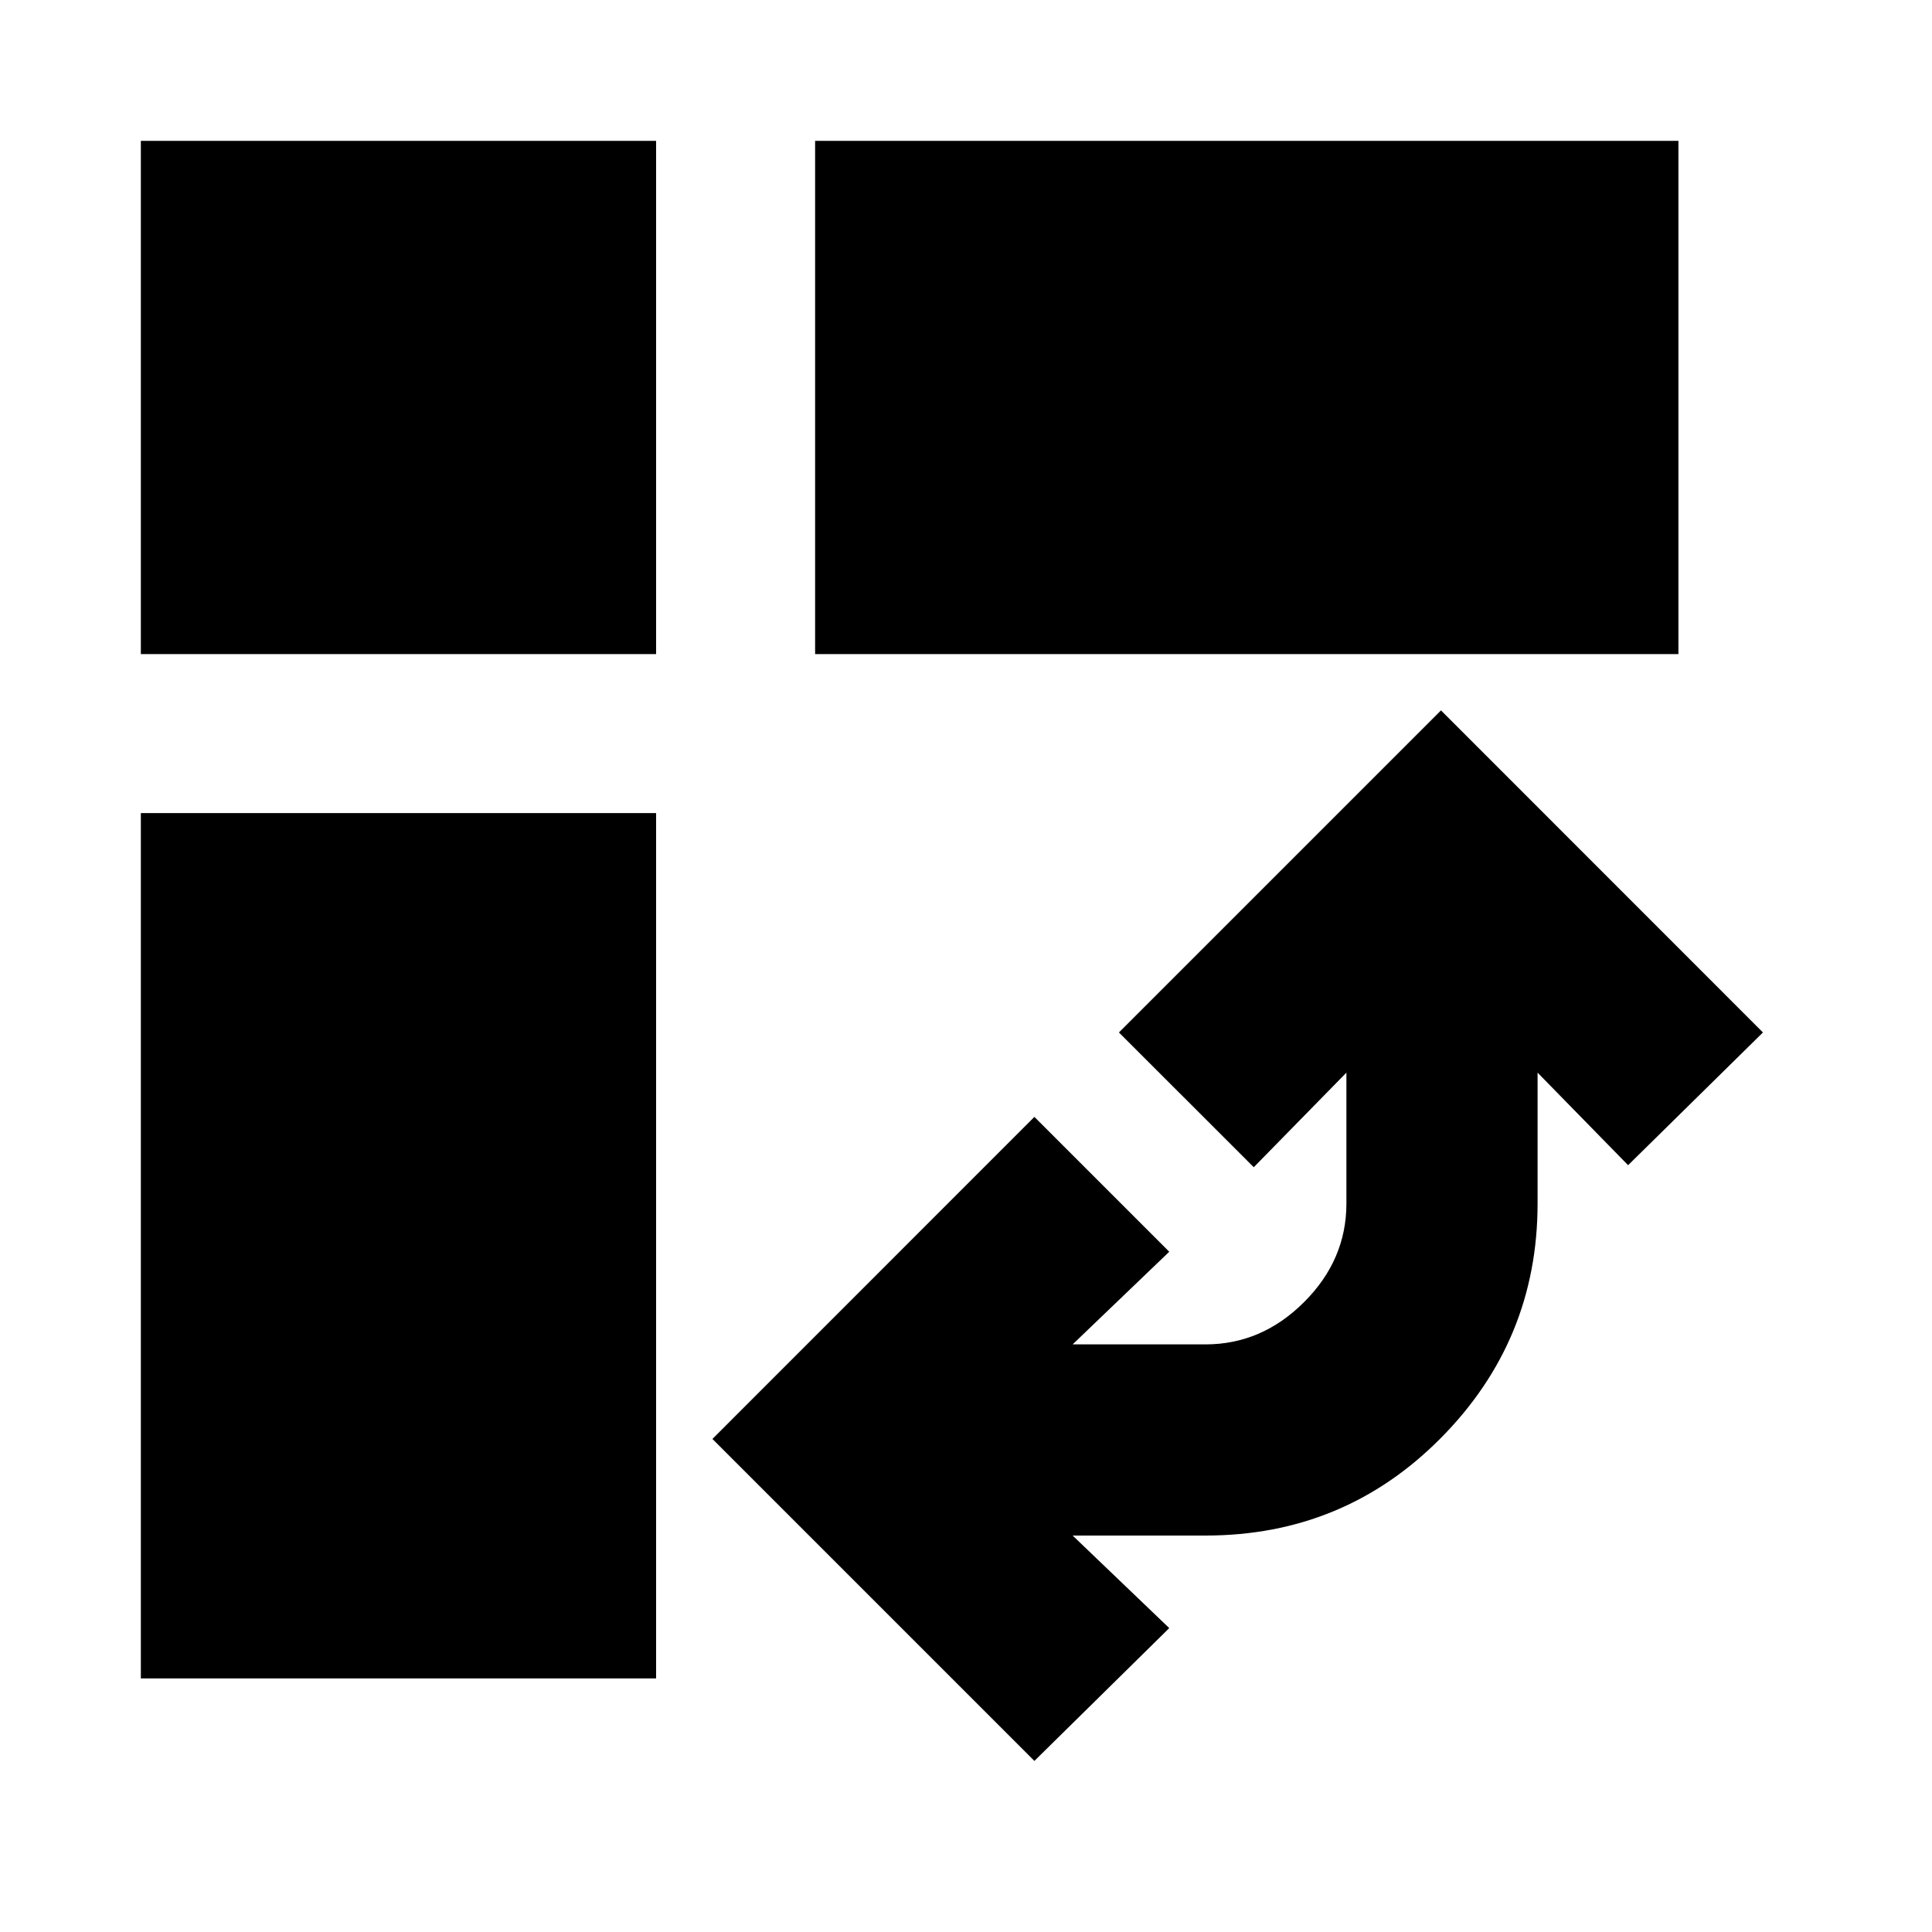 <svg xmlns="http://www.w3.org/2000/svg" height="20" width="20"><path d="M8.438 6.771V1.458H17.375V6.771ZM1.458 17.375V8.417H6.792V17.375ZM1.458 6.771V1.458H6.792V6.771ZM10.708 18.229 7.375 14.896 10.708 11.562 12.104 12.958 11.104 13.917H12.479Q13.062 13.917 13.5 13.479Q13.938 13.042 13.938 12.458V11.104L12.979 12.083L11.583 10.688L14.917 7.354L18.25 10.688L16.854 12.062L15.917 11.104V12.458Q15.917 13.875 14.917 14.885Q13.917 15.896 12.479 15.896H11.104L12.104 16.854Z"/></svg>